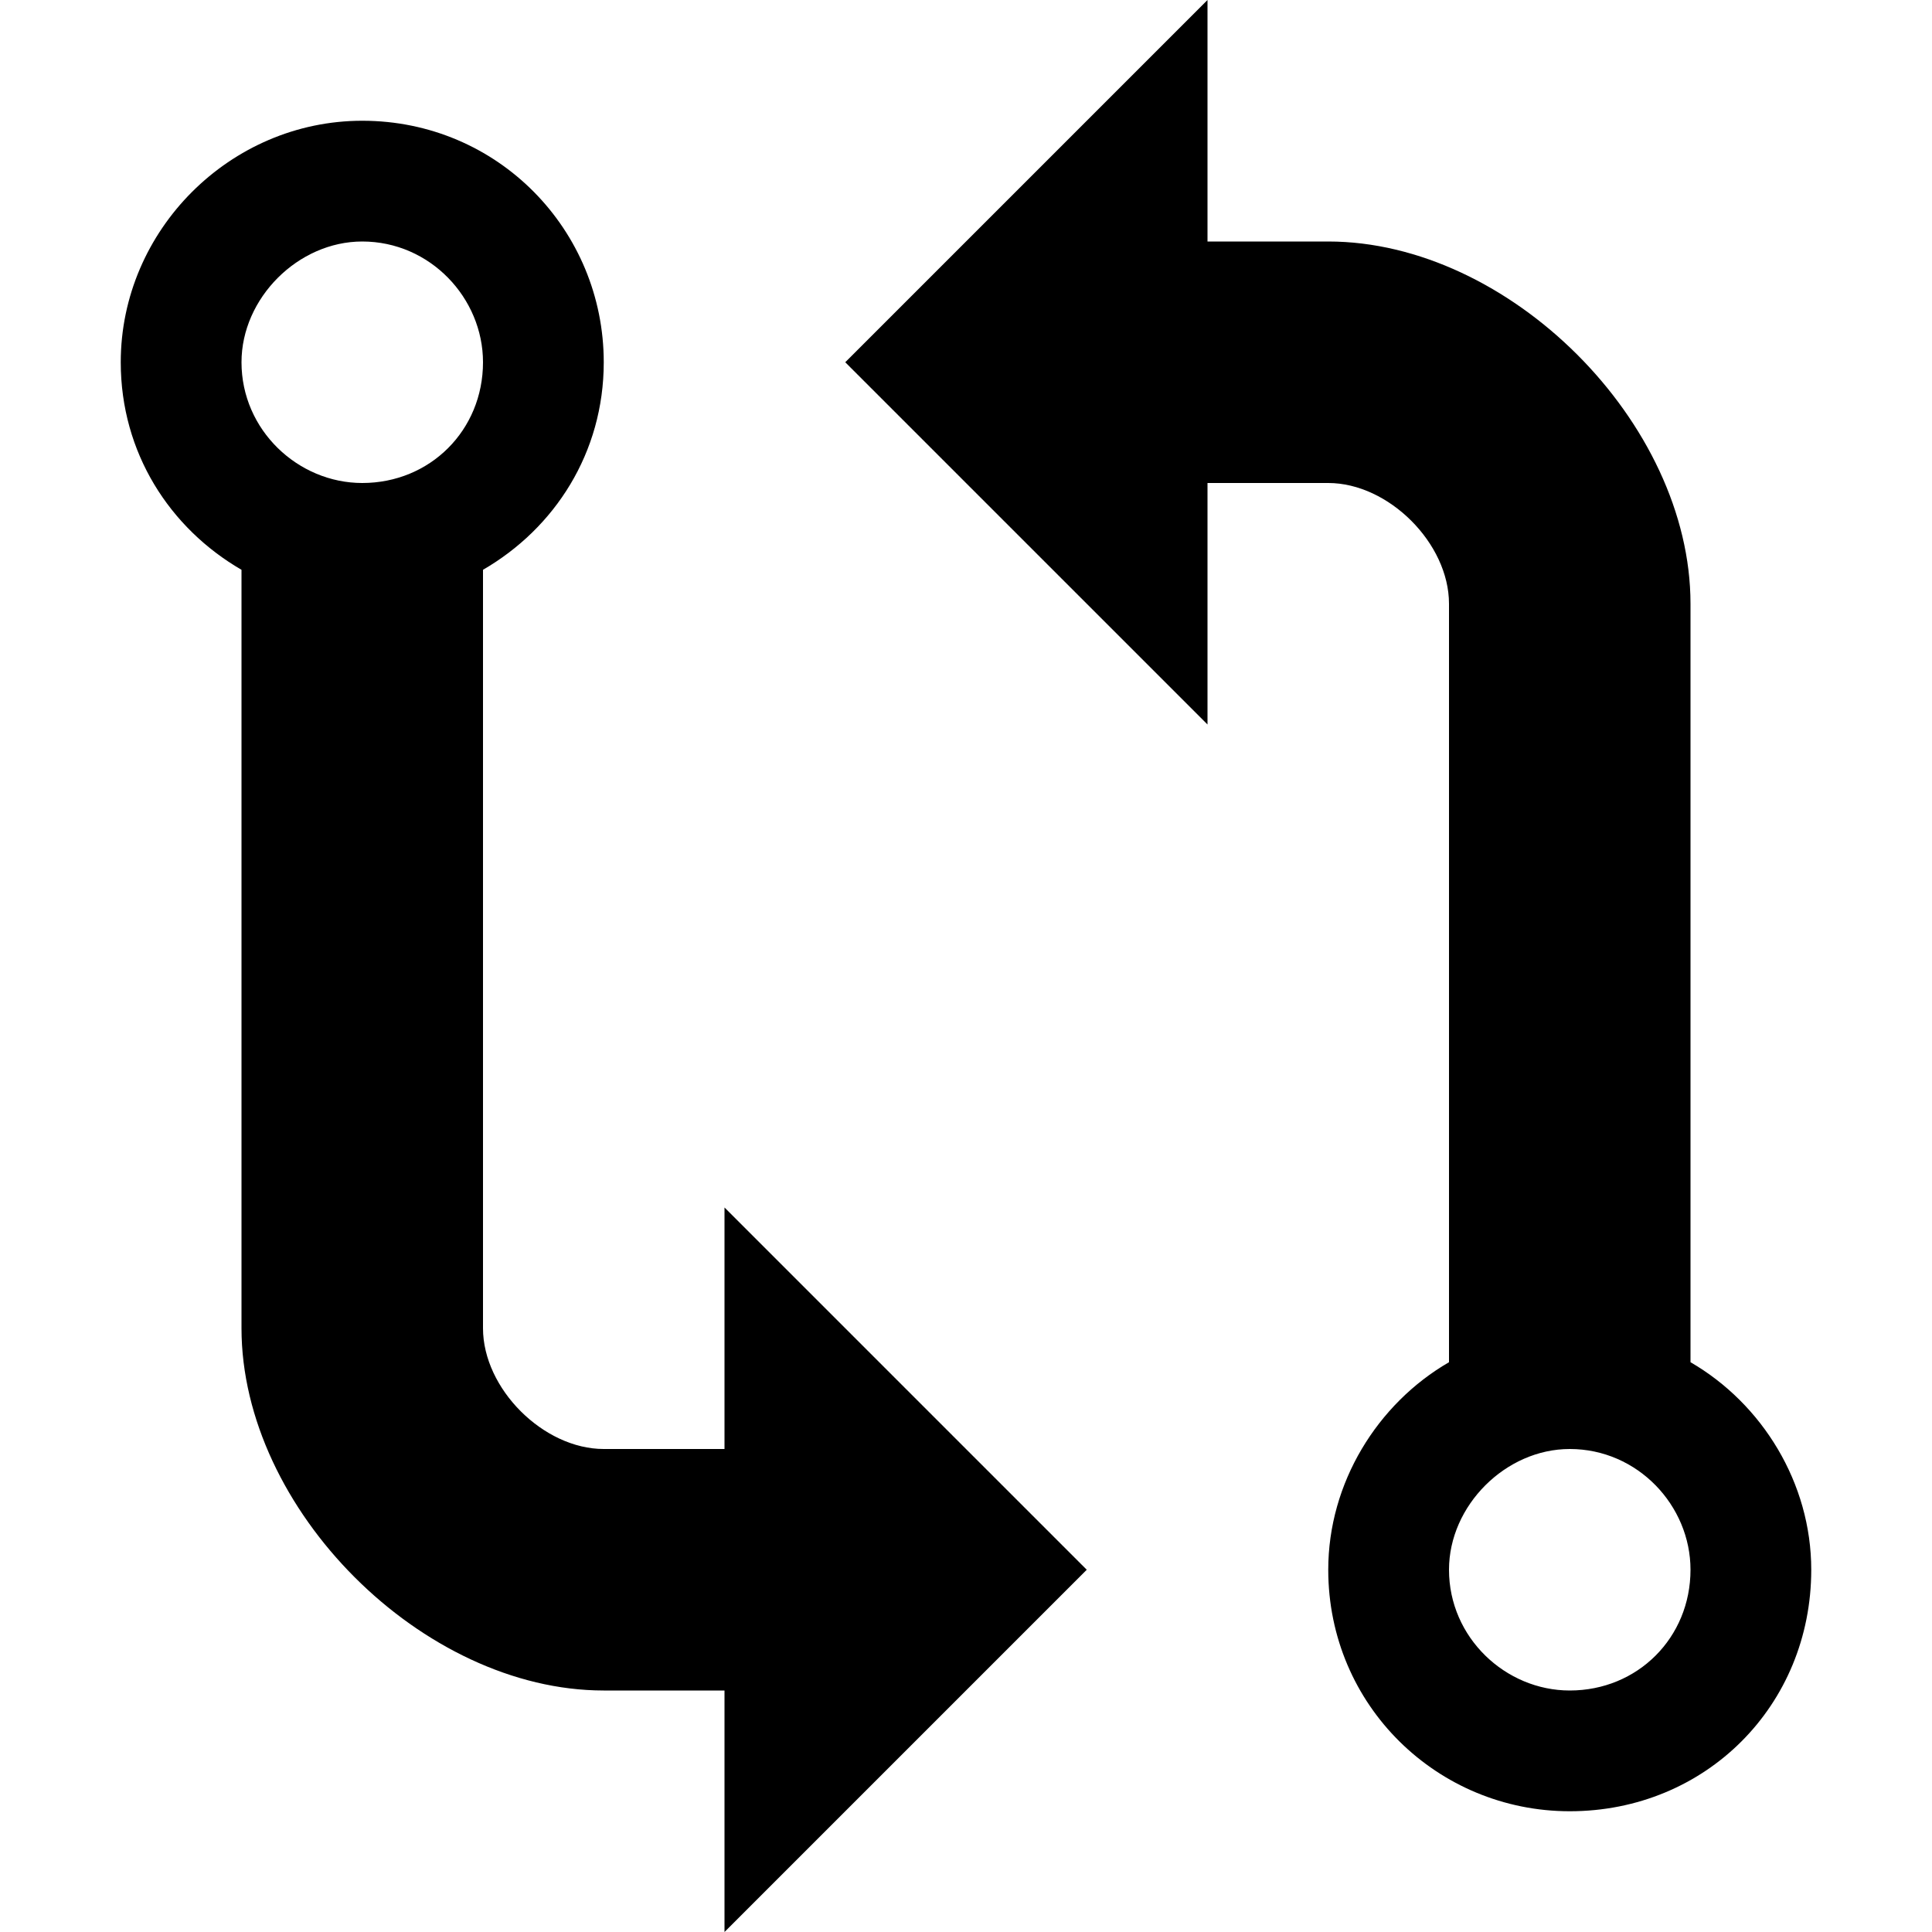 <?xml version="1.0" standalone="no"?>
<!DOCTYPE svg PUBLIC "-//W3C//DTD SVG 1.1//EN" "http://www.w3.org/Graphics/SVG/1.1/DTD/svg11.dtd">
<svg width="512" height="512" viewBox="0 0 512 512">
    <path d="m448 361c0 0 0-153 0-201 0-48-48-96-96-96-32 0-32 0-32 0l0-64-96 96 96 96 0-64c0 0 16 0 32 0 16 0 32 16 32 32 0 16 0 201 0 201-19 11-32 32-32 55 0 36 29 64 64 64 36 0 64-28 64-64 0-23-13-44-32-55z m-32 87c-17 0-32-14-32-32 0-17 15-32 32-32 18 0 32 15 32 32 0 18-14 32-32 32z m-224-64c0 0-16 0-32 0-16 0-32-16-32-32 0-16 0-201 0-201 19-11 32-31 32-55 0-35-28-64-64-64-35 0-64 29-64 64 0 24 13 44 32 55 0 0 0 153 0 201 0 48 48 96 96 96 32 0 32 0 32 0l0 64 96-96-96-96z m-96-256c-17 0-32-14-32-32 0-17 15-32 32-32 18 0 32 15 32 32 0 18-14 32-32 32z"></path>
</svg>
